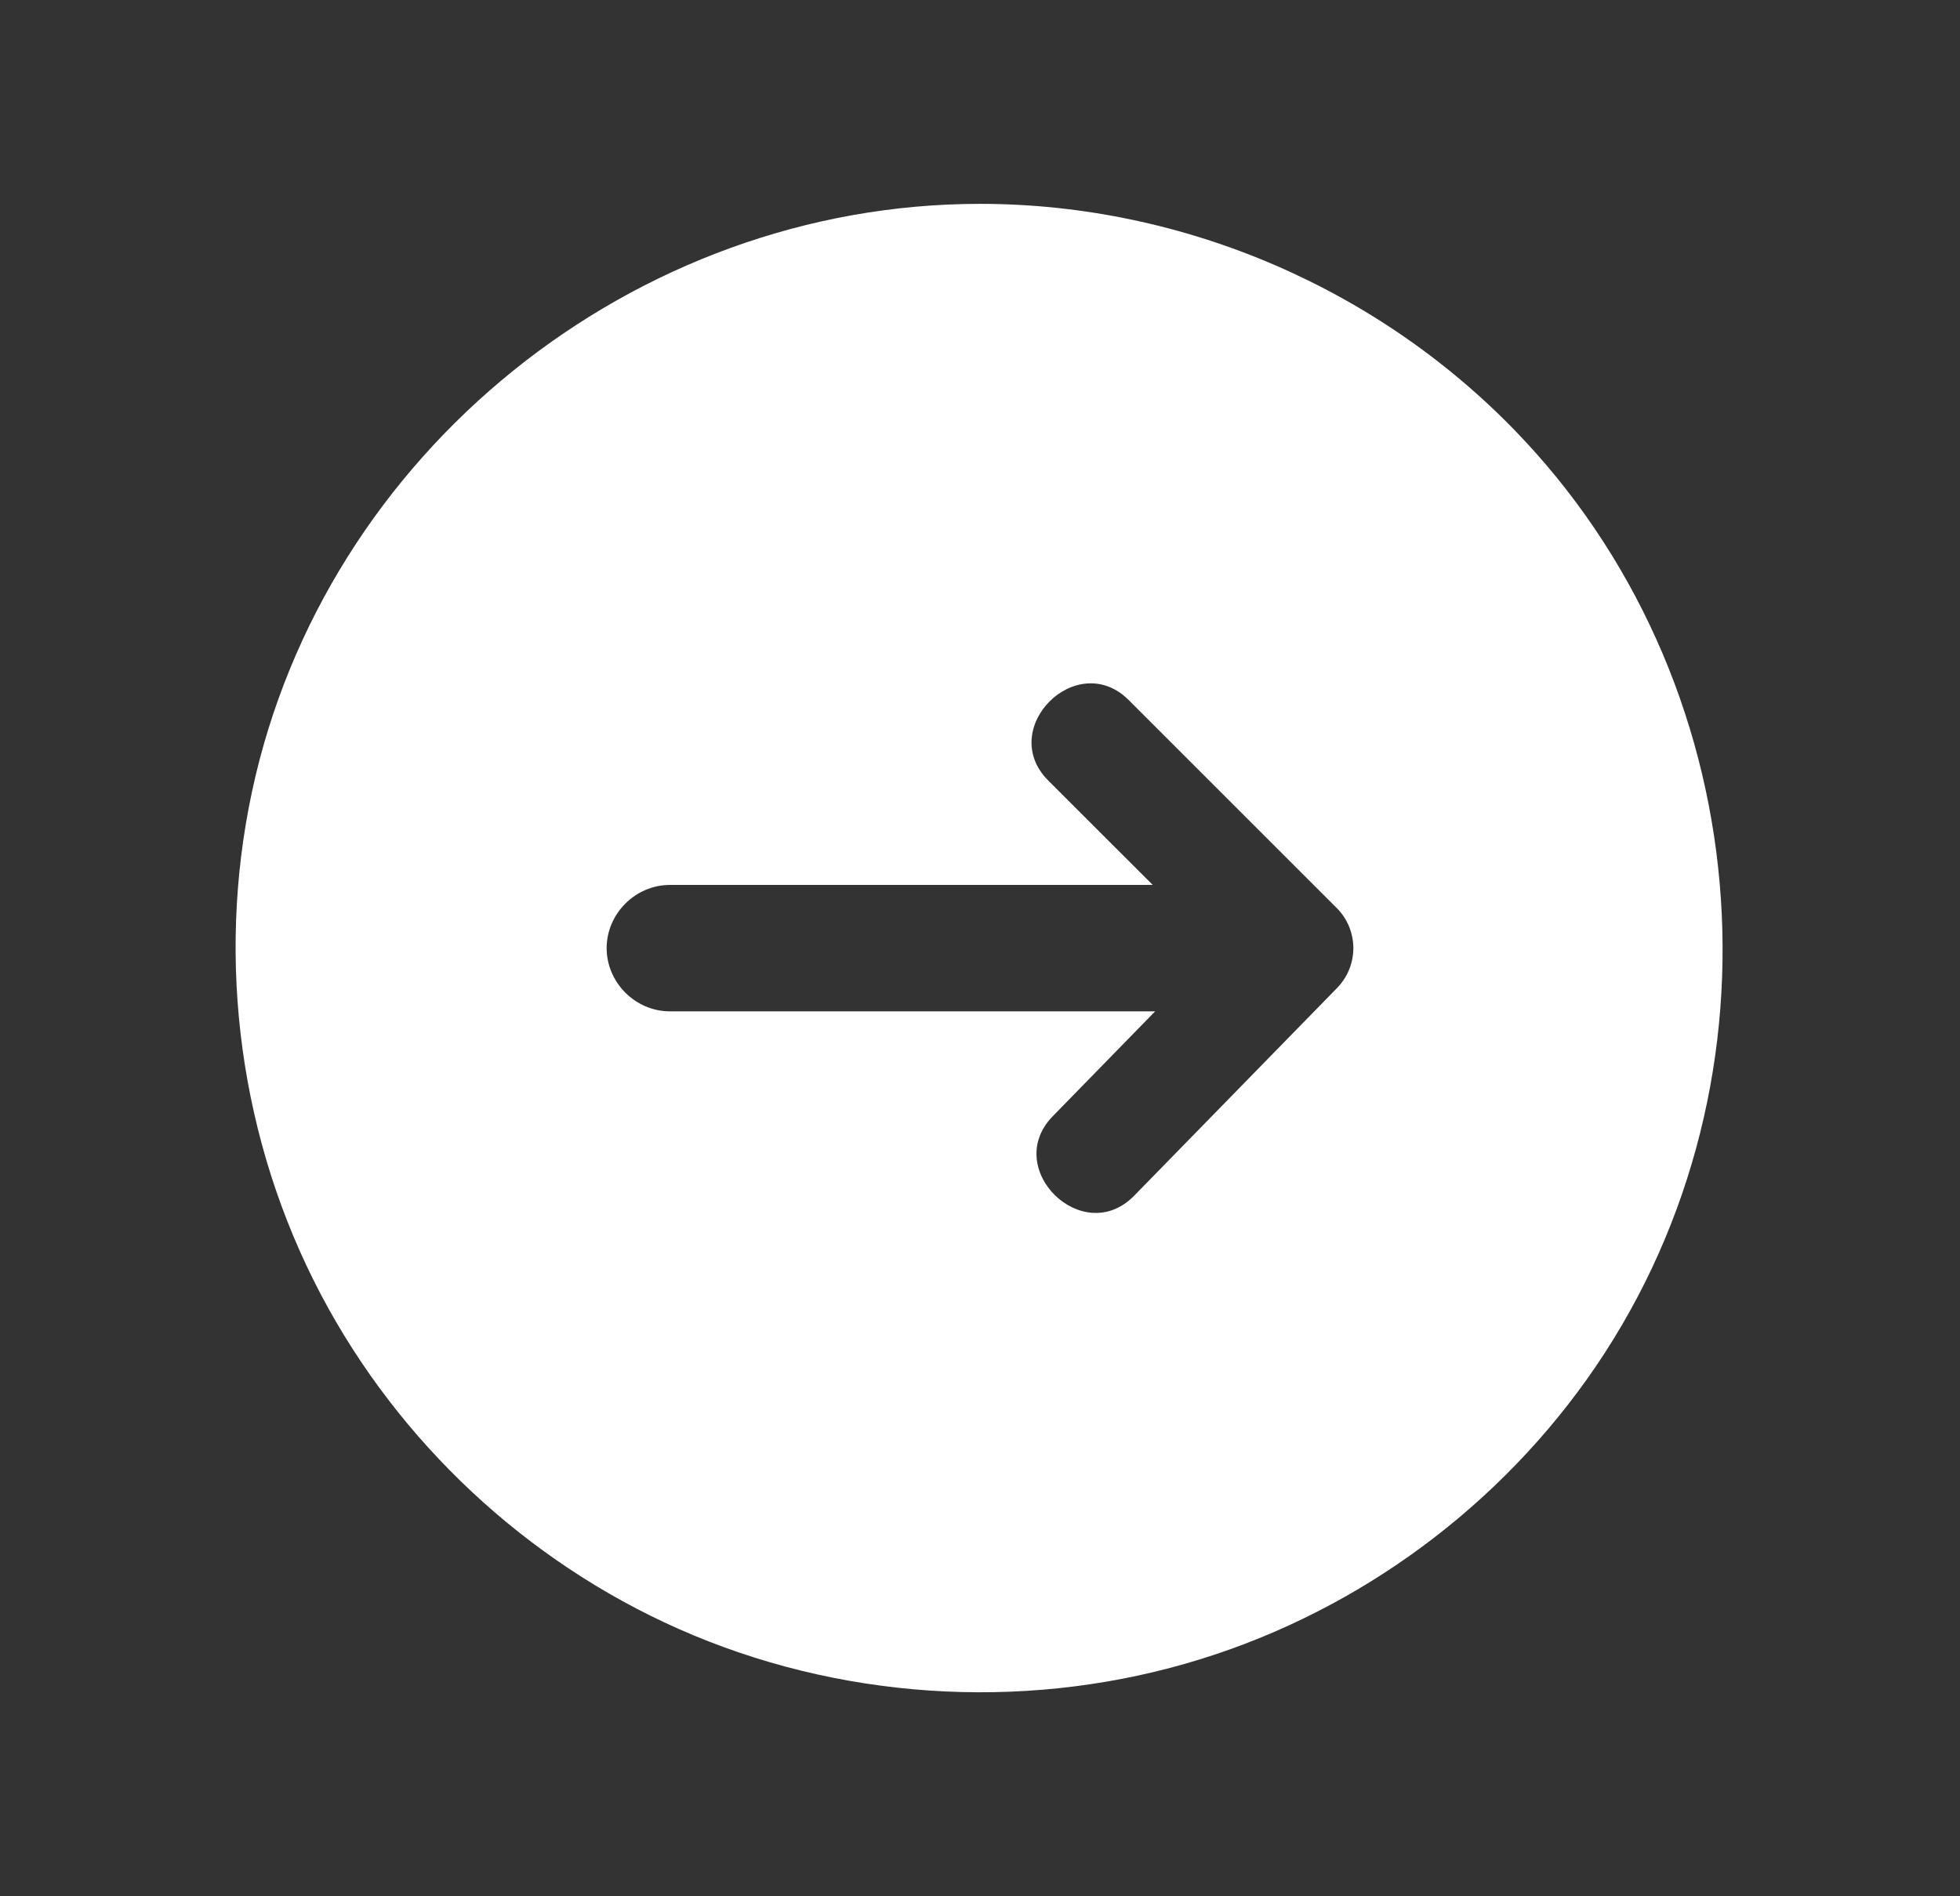<svg width="31" height="30" viewBox="0 0 31 30" fill="none" xmlns="http://www.w3.org/2000/svg">
<rect x="0" y="0" width="31" height="30" fill="#333333" stroke="none"/>
<path d="M15.5 3.225C10.02 3.225 5.131 7.163 3.985 12.527C3.412 15.207 3.798 18.056 5.076 20.481C6.306 22.815 8.322 24.701 10.733 25.77C13.242 26.882 16.123 27.076 18.76 26.317C21.304 25.586 23.559 23.981 25.095 21.826C28.306 17.321 27.877 10.992 24.099 6.956C21.885 4.59 18.741 3.225 15.5 3.225ZM21.149 15.629L17.939 18.916C17.126 19.749 15.841 18.487 16.651 17.659L18.27 16H10.595C10.05 16 9.595 15.545 9.595 15C9.595 14.455 10.05 14 10.595 14H18.232L16.58 12.349C15.759 11.528 17.032 10.255 17.853 11.076L21.141 14.364C21.309 14.531 21.403 14.758 21.405 14.995C21.406 15.232 21.314 15.459 21.149 15.629Z" fill="white"/>
</svg>
